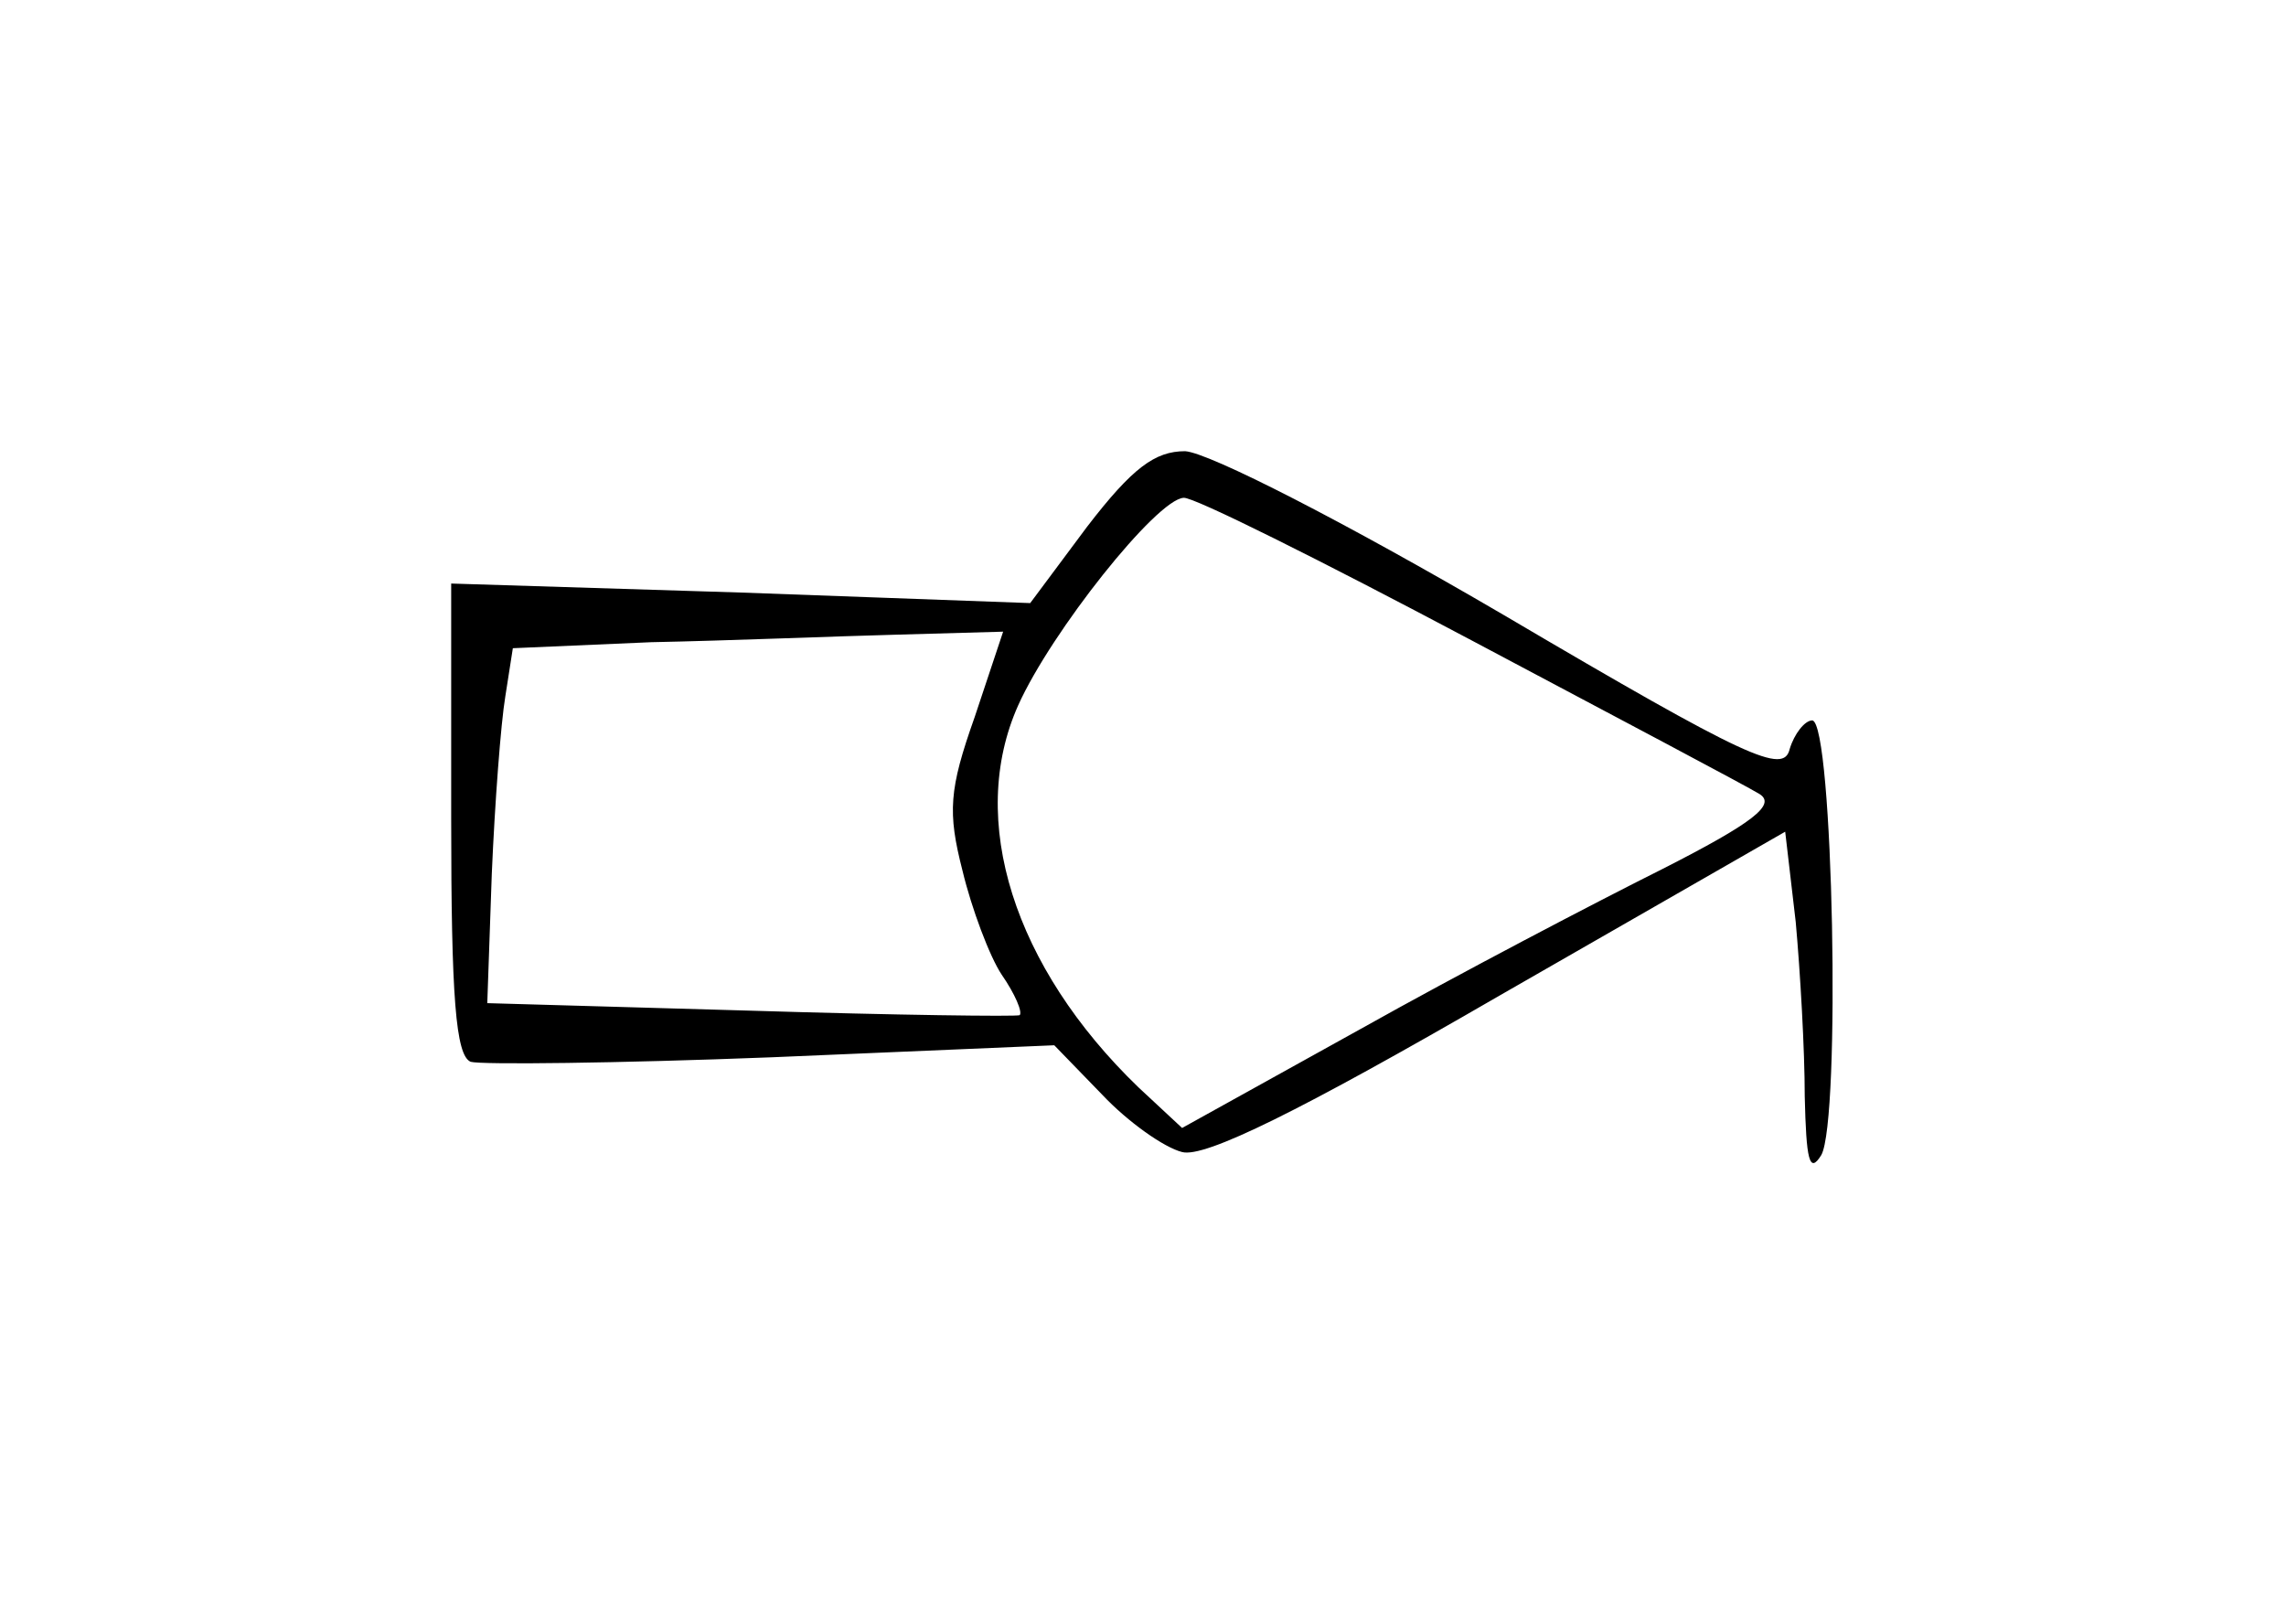<?xml version="1.0" standalone="no"?>
<!DOCTYPE svg PUBLIC "-//W3C//DTD SVG 20010904//EN"
 "http://www.w3.org/TR/2001/REC-SVG-20010904/DTD/svg10.dtd">
<svg version="1.0" xmlns="http://www.w3.org/2000/svg"
 width="152pt" height="108pt" viewBox="0 0 152 108"
 preserveAspectRatio="xMidYMid meet">
<g transform="translate(0,108) scale(0.1,-0.1)"
fill="#000000" stroke="none">
<path d="M723 730 l-38 -51 -192 7 -193 6 0 -156 c0 -119 3 -158 13 -162 7 -2
97 -1 200 3 l188 8 32 -33 c17 -18 41 -35 53 -38 15 -4 78 27 211 104 l190
109 7 -60 c3 -33 6 -85 6 -116 1 -42 3 -52 11 -39 13 23 8 288 -6 289 -5 0
-12 -9 -15 -19 -4 -17 -27 -7 -190 89 -106 62 -196 108 -212 109 -20 0 -35
-11 -65 -50z m254 -75 c98 -52 185 -98 193 -103 11 -7 -4 -19 -65 -50 -44 -22
-134 -69 -200 -106 l-119 -66 -29 27 c-83 80 -114 178 -80 254 22 49 92 137
110 138 6 1 92 -42 190 -94z m-329 -52 c-17 -48 -18 -63 -8 -102 6 -25 18 -57
26 -69 9 -13 14 -25 12 -27 -2 -1 -82 0 -179 3 l-175 5 3 86 c2 47 6 100 9
118 l5 32 92 4 c51 1 124 4 163 5 l71 2 -19 -57z"/>
</g>
</svg>
